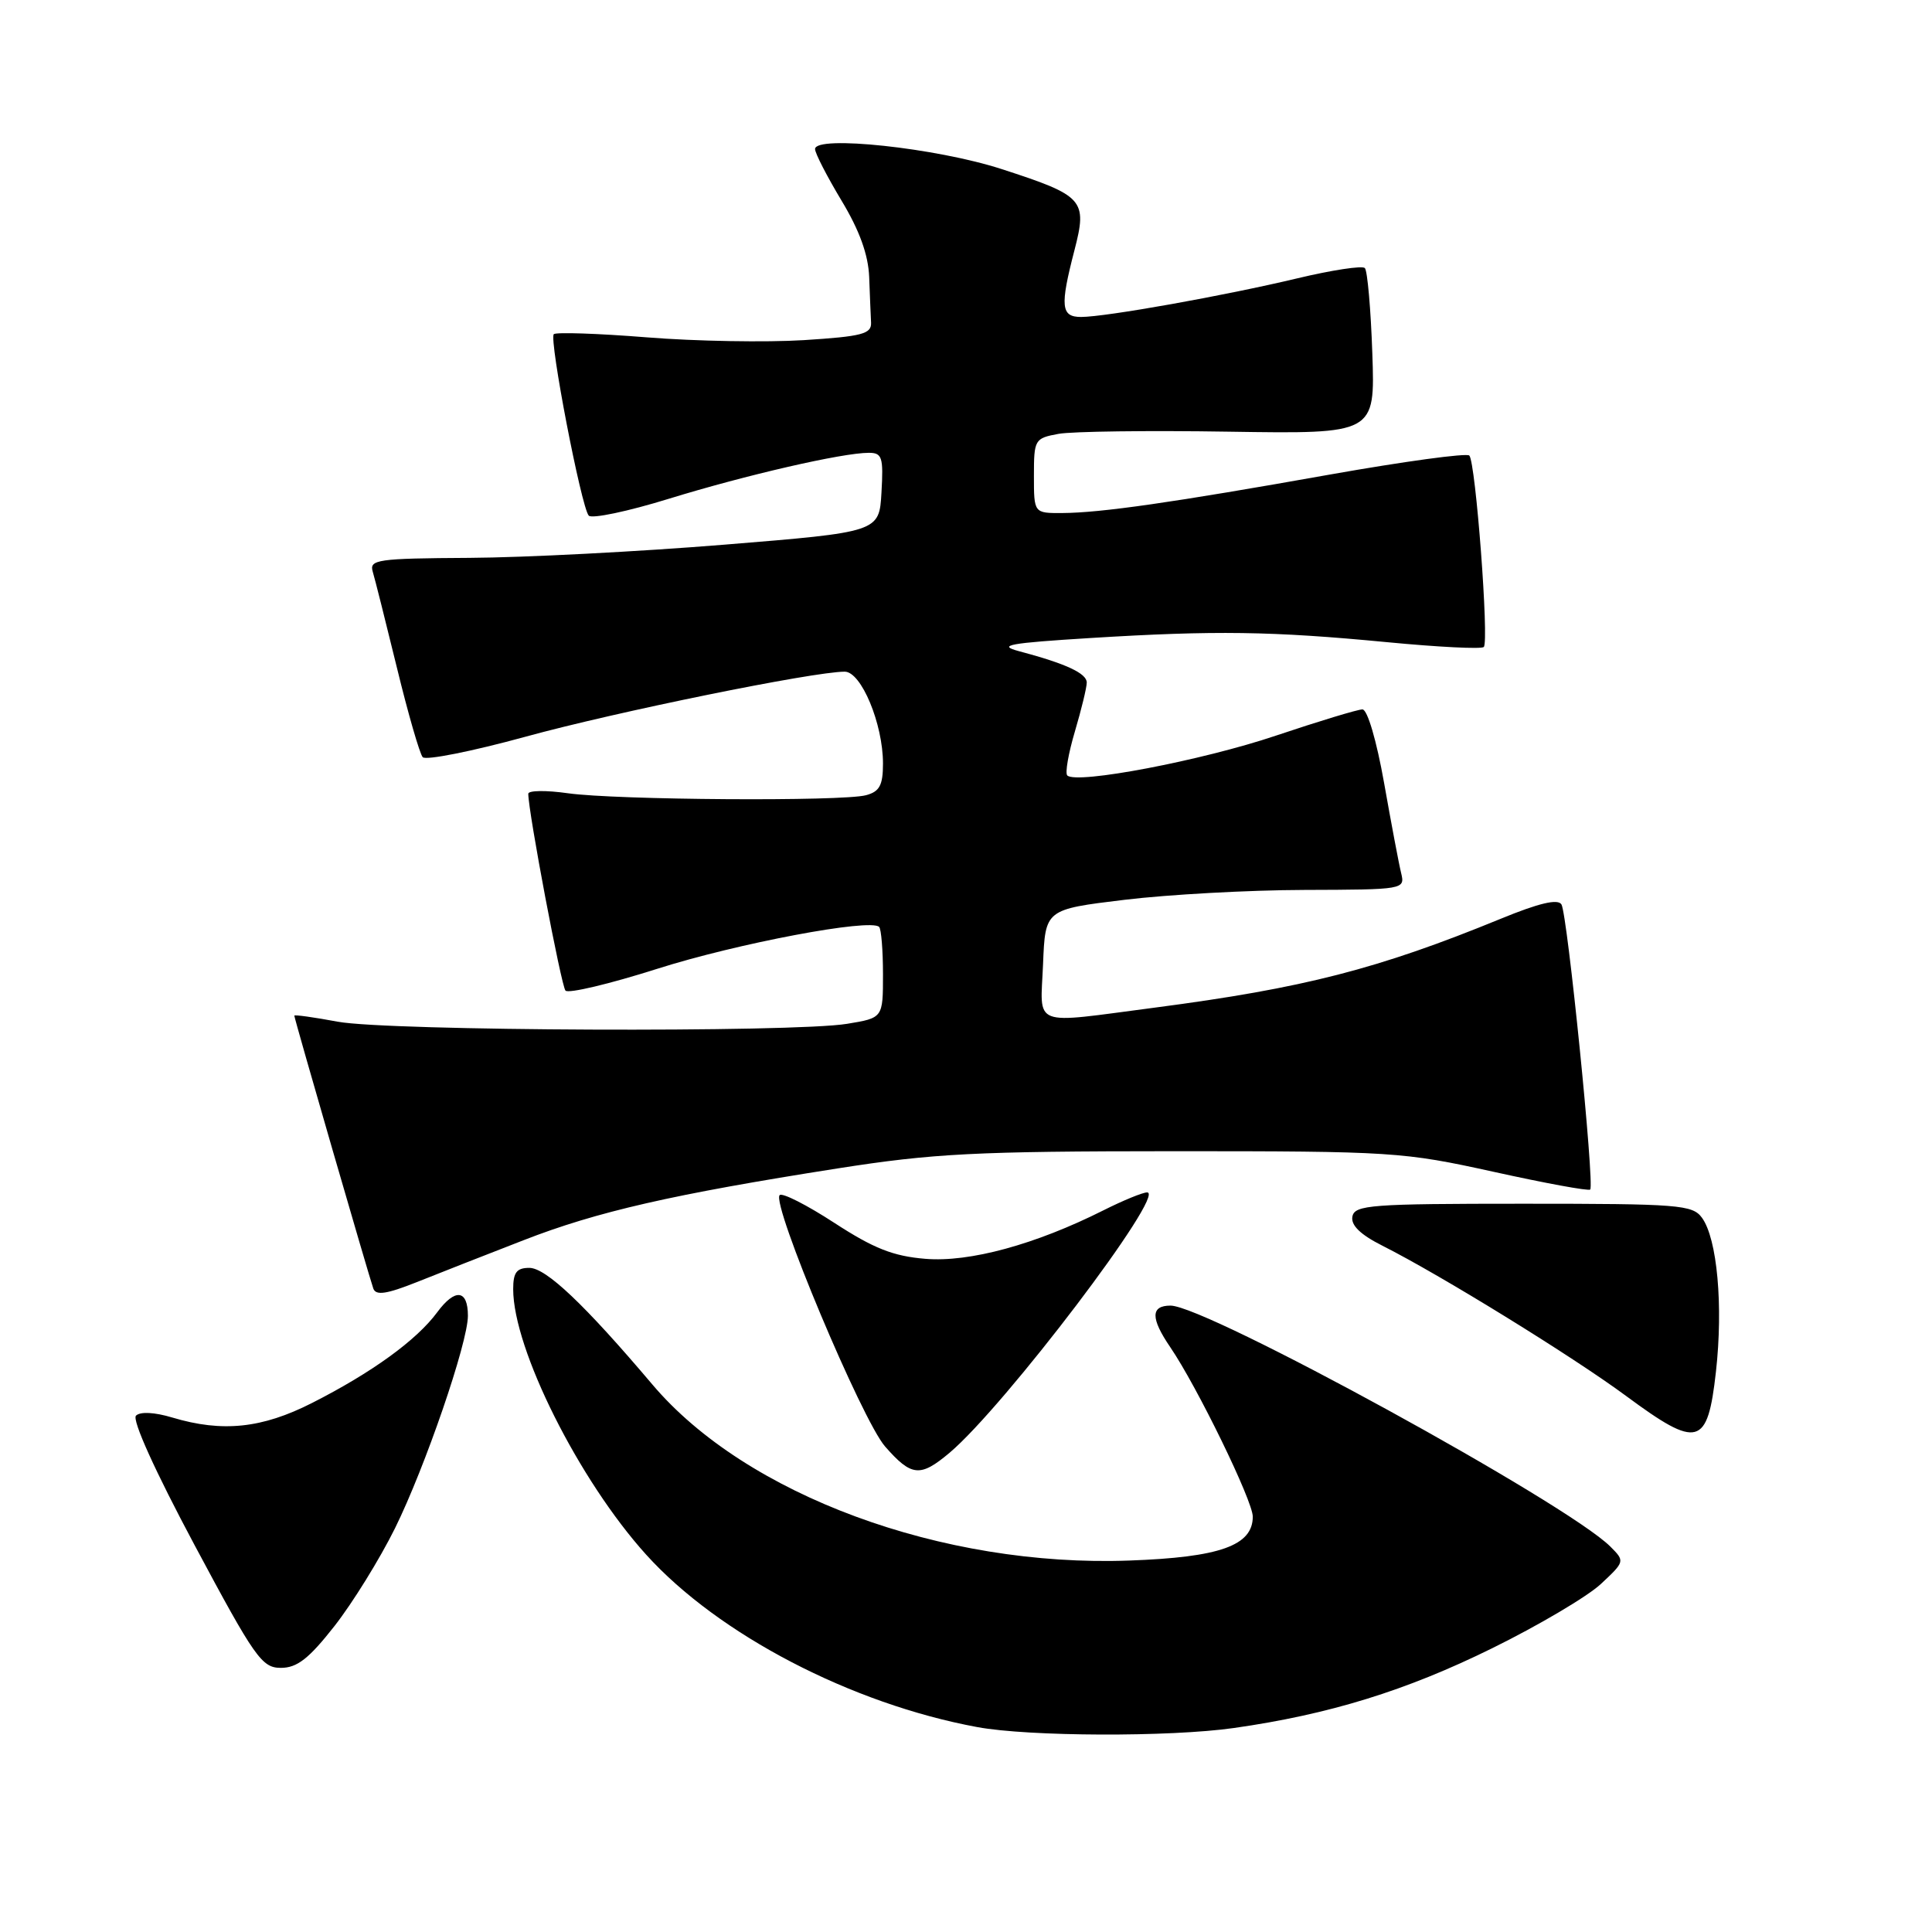 <?xml version="1.0" encoding="UTF-8" standalone="no"?>
<!DOCTYPE svg PUBLIC "-//W3C//DTD SVG 1.1//EN" "http://www.w3.org/Graphics/SVG/1.1/DTD/svg11.dtd" >
<svg xmlns="http://www.w3.org/2000/svg" xmlns:xlink="http://www.w3.org/1999/xlink" version="1.1" viewBox="0 0 256 256">
 <g >
 <path fill="currentColor"
d=" M 163.50 228.97 C 176.13 227.17 186.33 224.02 197.70 218.41 C 203.86 215.38 210.35 211.54 212.12 209.89 C 215.31 206.91 215.32 206.87 213.38 204.93 C 207.64 199.19 159.83 173.00 155.10 173.00 C 152.46 173.00 152.45 174.67 155.06 178.50 C 158.61 183.70 166.00 198.87 166.00 200.96 C 166.00 204.80 161.64 206.35 149.64 206.78 C 124.81 207.69 98.84 198.10 86.44 183.45 C 77.45 172.84 72.35 168.00 70.14 168.00 C 68.46 168.00 68.00 168.60 68.00 170.82 C 68.00 178.75 76.71 196.14 85.62 206.00 C 95.19 216.59 112.82 225.77 129.50 228.85 C 136.33 230.11 154.98 230.18 163.50 228.97 Z  M 44.32 215.46 C 46.71 212.41 50.32 206.58 52.34 202.50 C 56.33 194.42 62.00 177.91 62.00 174.35 C 62.00 170.86 60.30 170.67 57.92 173.90 C 55.19 177.59 49.27 181.88 41.35 185.90 C 34.72 189.27 29.47 189.82 22.83 187.83 C 20.47 187.12 18.58 187.03 18.02 187.58 C 17.47 188.14 20.54 194.92 25.79 204.75 C 33.78 219.70 34.70 221.00 37.22 221.00 C 39.37 221.00 40.93 219.78 44.32 215.46 Z  M 125.81 192.51 C 133.08 186.39 154.63 158.00 152.00 158.00 C 151.41 158.00 148.81 159.07 146.22 160.37 C 137.21 164.90 128.46 167.29 122.61 166.80 C 118.34 166.45 115.76 165.42 110.56 162.04 C 106.92 159.67 103.66 158.01 103.31 158.36 C 102.18 159.49 114.22 188.18 117.28 191.67 C 120.78 195.66 121.93 195.77 125.81 192.51 Z  M 227.37 181.77 C 228.35 173.02 227.54 164.13 225.52 161.36 C 224.27 159.64 222.46 159.50 201.85 159.50 C 181.65 159.50 179.50 159.66 179.20 161.20 C 178.98 162.35 180.25 163.59 183.19 165.07 C 190.85 168.93 208.31 179.69 215.45 184.96 C 225.00 192.02 226.26 191.68 227.37 181.77 Z  M 69.36 164.34 C 79.11 160.54 89.13 158.25 111.00 154.82 C 123.70 152.83 129.23 152.55 155.50 152.54 C 184.51 152.54 185.91 152.63 197.91 155.27 C 204.74 156.78 210.50 157.84 210.71 157.62 C 211.31 157.03 207.69 121.11 206.90 119.84 C 206.43 119.07 203.92 119.66 198.86 121.74 C 182.61 128.40 172.77 130.93 153.06 133.51 C 136.43 135.68 137.86 136.24 138.21 127.75 C 138.50 120.50 138.50 120.50 149.00 119.23 C 154.78 118.53 165.50 117.94 172.84 117.92 C 186.06 117.88 186.18 117.86 185.66 115.69 C 185.36 114.49 184.35 109.11 183.40 103.75 C 182.40 98.12 181.19 94.00 180.53 94.00 C 179.91 94.00 174.74 95.57 169.05 97.48 C 159.26 100.78 142.62 103.95 141.42 102.75 C 141.11 102.45 141.57 99.82 142.43 96.92 C 143.29 94.01 144.00 91.10 144.00 90.44 C 144.00 89.22 141.23 87.93 135.00 86.28 C 132.09 85.50 133.69 85.21 144.50 84.54 C 161.02 83.52 168.52 83.63 183.78 85.09 C 190.53 85.74 196.31 86.03 196.61 85.73 C 197.33 85.01 195.53 61.20 194.69 60.36 C 194.34 60.01 186.05 61.14 176.28 62.87 C 155.33 66.60 145.89 67.95 140.75 67.98 C 137.00 68.00 137.00 68.00 137.00 63.05 C 137.00 58.24 137.10 58.07 140.25 57.49 C 142.04 57.16 152.21 57.03 162.85 57.20 C 182.21 57.50 182.21 57.50 181.84 46.82 C 181.64 40.95 181.19 35.86 180.85 35.52 C 180.51 35.17 176.46 35.79 171.86 36.89 C 162.23 39.19 146.54 41.99 143.25 42.00 C 140.58 42.00 140.44 40.60 142.37 33.16 C 144.10 26.47 143.63 25.94 132.71 22.40 C 124.08 19.60 108.00 17.88 108.00 19.75 C 108.00 20.31 109.58 23.37 111.50 26.57 C 113.89 30.53 115.05 33.75 115.17 36.69 C 115.26 39.06 115.37 41.79 115.42 42.75 C 115.49 44.25 114.23 44.58 106.50 45.07 C 101.55 45.38 92.19 45.22 85.70 44.70 C 79.21 44.18 73.67 44.00 73.38 44.28 C 72.73 44.94 77.02 67.20 78.01 68.32 C 78.41 68.77 83.19 67.77 88.62 66.09 C 98.81 62.95 111.62 60.00 115.12 60.00 C 116.89 60.00 117.07 60.58 116.80 65.25 C 116.50 70.50 116.50 70.50 96.00 72.17 C 84.72 73.09 69.51 73.88 62.18 73.92 C 49.99 73.99 48.91 74.15 49.39 75.75 C 49.68 76.71 51.12 82.45 52.60 88.50 C 54.07 94.55 55.61 99.87 56.01 100.33 C 56.42 100.78 62.55 99.56 69.63 97.62 C 81.54 94.34 107.77 89.00 111.93 89.00 C 114.12 89.00 117.00 95.91 117.00 101.17 C 117.00 104.05 116.55 104.89 114.75 105.37 C 111.60 106.21 81.61 106.01 75.25 105.11 C 72.36 104.70 70.00 104.73 70.00 105.18 C 70.00 107.59 74.36 130.62 74.93 131.26 C 75.31 131.68 80.77 130.38 87.06 128.38 C 97.71 124.99 115.34 121.67 116.49 122.82 C 116.77 123.10 117.00 125.93 117.00 129.11 C 117.00 134.88 117.00 134.88 112.25 135.66 C 105.11 136.84 51.39 136.62 44.75 135.38 C 41.59 134.79 39.00 134.43 39.00 134.58 C 39.00 134.99 48.93 169.26 49.47 170.75 C 49.82 171.69 51.25 171.47 55.22 169.89 C 58.12 168.73 64.48 166.23 69.36 164.34 Z "/>
</g>
</svg>